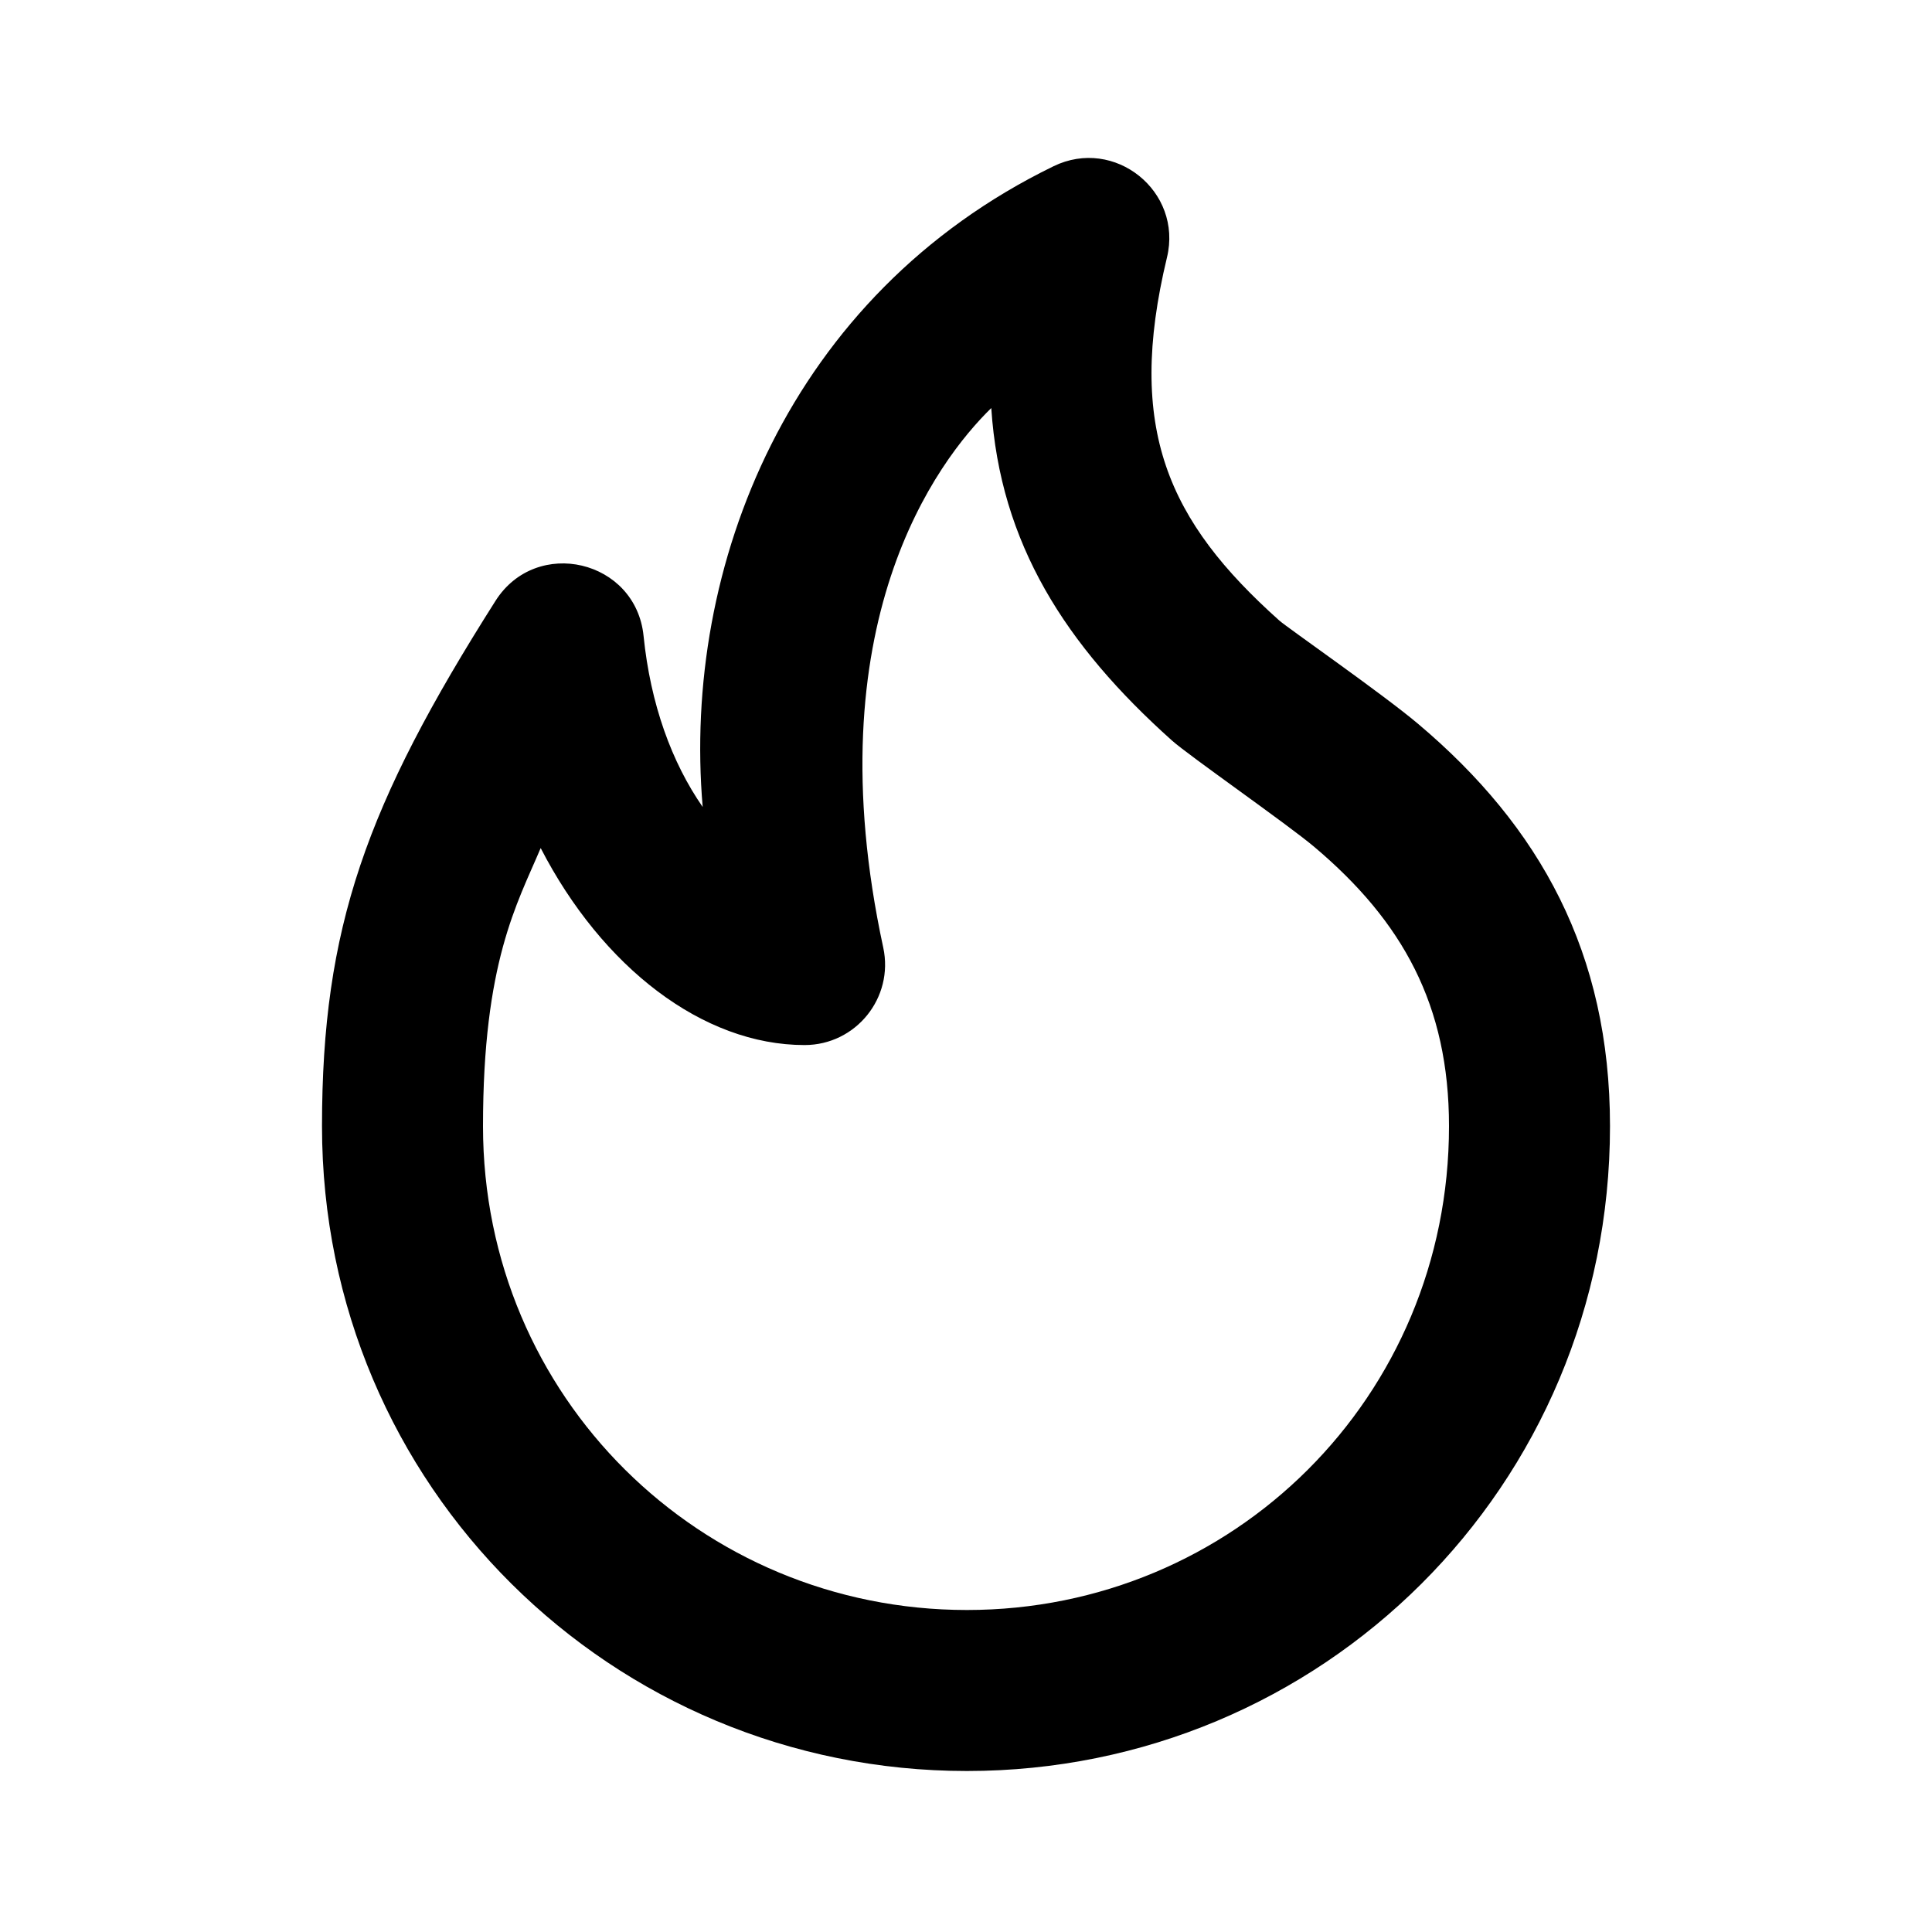 <?xml version="1.0" encoding="UTF-8"?>
<svg width="48px" height="48px" viewBox="0 0 48 48" version="1.1" xmlns="http://www.w3.org/2000/svg" xmlns:xlink="http://www.w3.org/1999/xlink">
    <!-- Generator: Sketch 49.3 (51167) - http://www.bohemiancoding.com/sketch -->
    <title>theicons.co/svg/ui-01</title>
    <desc>Created with Sketch.</desc>
    <defs></defs>
    <g id="The-Icons" stroke="none" stroke-width="1" fill="none" fill-rule="evenodd">
        <g id="v-1.5" transform="translate(-96, -2496)" fill="#000000" fill-rule="nonzero">
            <g id="UI" transform="translate(96, 2496)">
                <g id="Hot">
                    <path d="M40,27.979 C40,23.677 38.265,20.54 35.23,17.982 C34.349,17.239 31.974,15.587 31.785,15.418 C29.024,12.949 27.968,10.657 28.993,6.397 C29.389,4.753 27.693,3.39 26.173,4.131 C19.607,7.329 16.945,14.063 17.458,20.049 C16.689,18.941 16.161,17.496 15.989,15.798 C15.797,13.909 13.327,13.325 12.31,14.929 C9.095,19.997 8,23.046 8,27.979 C8,36.937 15.211,44 24.023,44 C32.827,44 40,36.942 40,27.979 Z M12,27.979 C12,23.906 12.845,22.46 13.433,21.07 C14.96,24.03 17.46,25.964 19.989,25.964 C21.264,25.964 22.213,24.788 21.944,23.542 C20.208,15.506 23.288,11.445 24.628,10.138 C24.848,13.504 26.468,16.029 29.118,18.399 C29.537,18.774 31.977,20.471 32.652,21.04 C34.849,22.893 36,24.973 36,27.979 C36,34.718 30.632,40 24.023,40 C17.402,40 12,34.709 12,27.979 Z" id="Path-957-Copy"></path>
                </g>
            </g>
        </g>
    </g>
</svg>